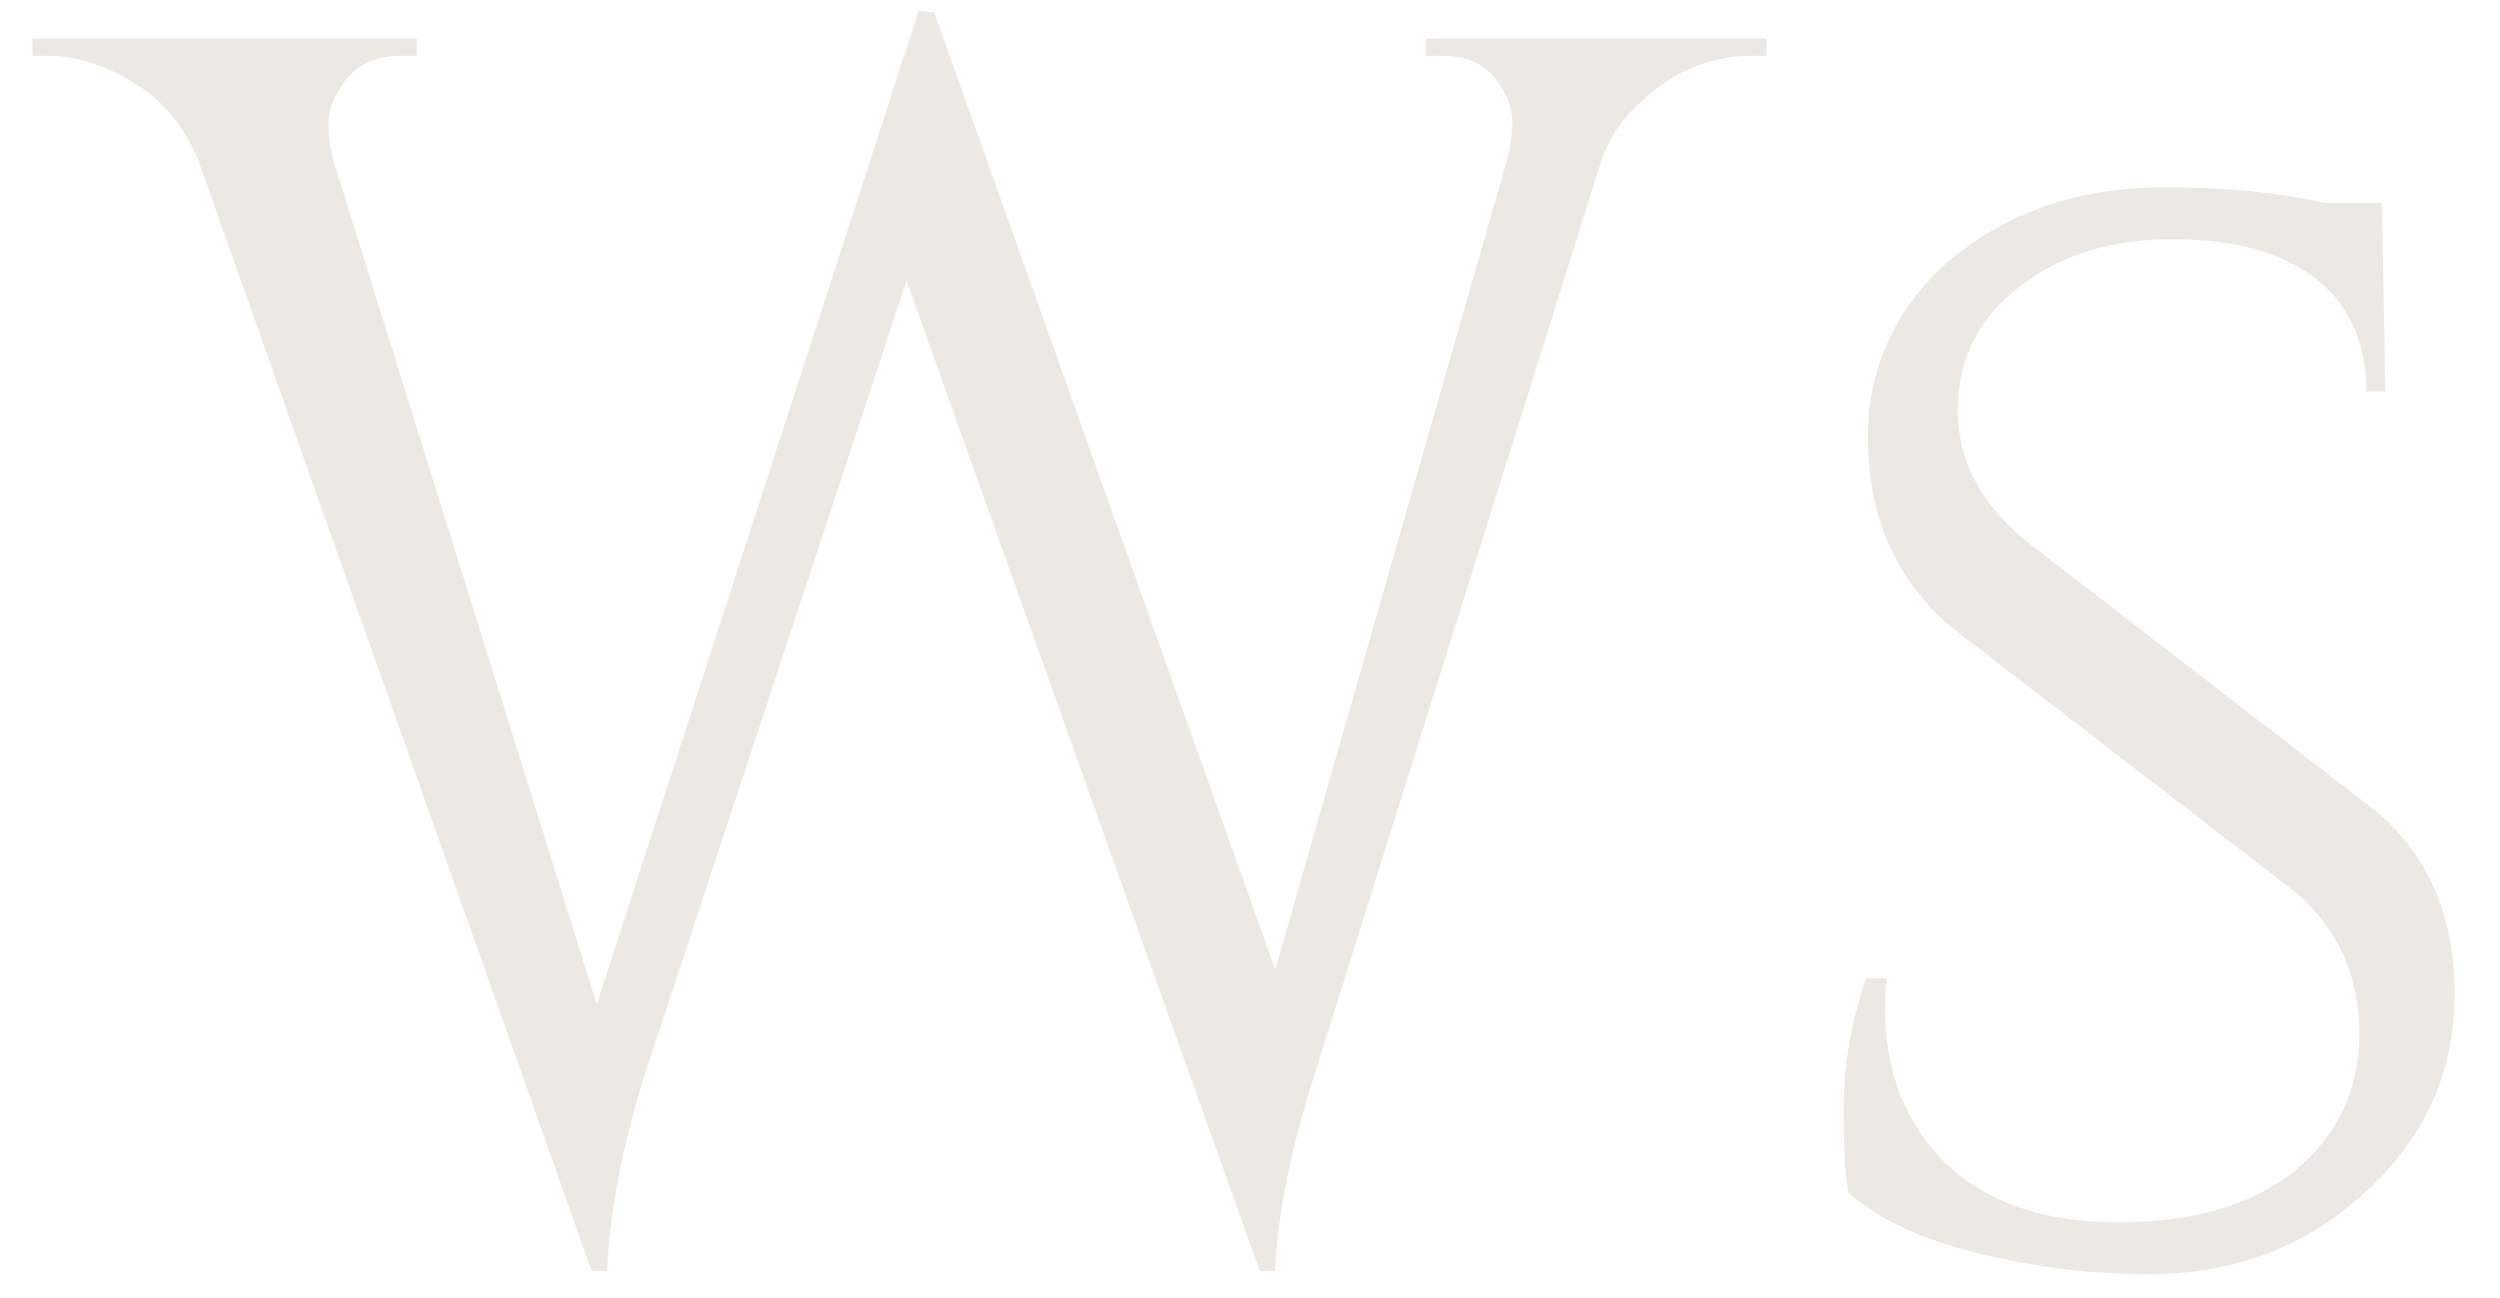 <svg width="52" height="27" viewBox="0 0 52 27" fill="none" xmlns="http://www.w3.org/2000/svg">
<path d="M36.748 1.16H36.46C35.572 1.16 34.792 1.484 34.12 2.132C33.736 2.468 33.46 2.888 33.292 3.392L27.316 22.436C26.836 23.948 26.572 25.28 26.524 26.432H26.2L18.856 5.84L13.384 22.436C12.928 23.924 12.676 25.256 12.628 26.432H12.304L4.132 3.356C3.844 2.636 3.4 2.096 2.8 1.736C2.2 1.352 1.588 1.16 0.964 1.16H0.676V0.8H8.668V1.16H8.344C7.84 1.16 7.456 1.328 7.192 1.664C6.952 1.976 6.832 2.276 6.832 2.564C6.832 2.852 6.868 3.116 6.94 3.356L12.412 20.888L19.108 0.224L19.432 0.26L26.524 20.168L31.348 3.32C31.42 3.056 31.456 2.792 31.456 2.528C31.456 2.24 31.336 1.94 31.096 1.628C30.856 1.316 30.484 1.16 29.98 1.16H29.656V0.8H36.748V1.16ZM38.455 24.812C38.383 24.524 38.347 23.936 38.347 23.048C38.347 22.16 38.503 21.26 38.815 20.348H39.247C39.223 20.564 39.211 20.78 39.211 20.996C39.211 22.292 39.631 23.36 40.471 24.2C41.335 25.016 42.523 25.424 44.035 25.424C45.619 25.424 46.855 25.064 47.743 24.344C48.631 23.6 49.075 22.652 49.075 21.5C49.075 20.324 48.643 19.352 47.779 18.584L40.579 13.04C39.427 12.056 38.851 10.736 38.851 9.08C38.851 8.144 39.103 7.28 39.607 6.488C40.135 5.696 40.855 5.072 41.767 4.616C42.703 4.136 43.795 3.896 45.043 3.896C46.291 3.896 47.395 4.004 48.355 4.22H49.543L49.615 8.144H49.219C49.219 7.136 48.871 6.356 48.175 5.804C47.479 5.252 46.483 4.976 45.187 4.976C43.891 4.976 42.823 5.312 41.983 5.984C41.143 6.632 40.723 7.484 40.723 8.54C40.723 9.572 41.191 10.472 42.127 11.24L49.399 16.856C50.503 17.768 51.055 19.04 51.055 20.672C51.055 22.304 50.431 23.684 49.183 24.812C47.959 25.94 46.459 26.504 44.683 26.504C43.507 26.504 42.331 26.36 41.155 26.072C39.979 25.784 39.079 25.364 38.455 24.812Z" fill="#ECE9E4"/>
</svg>

